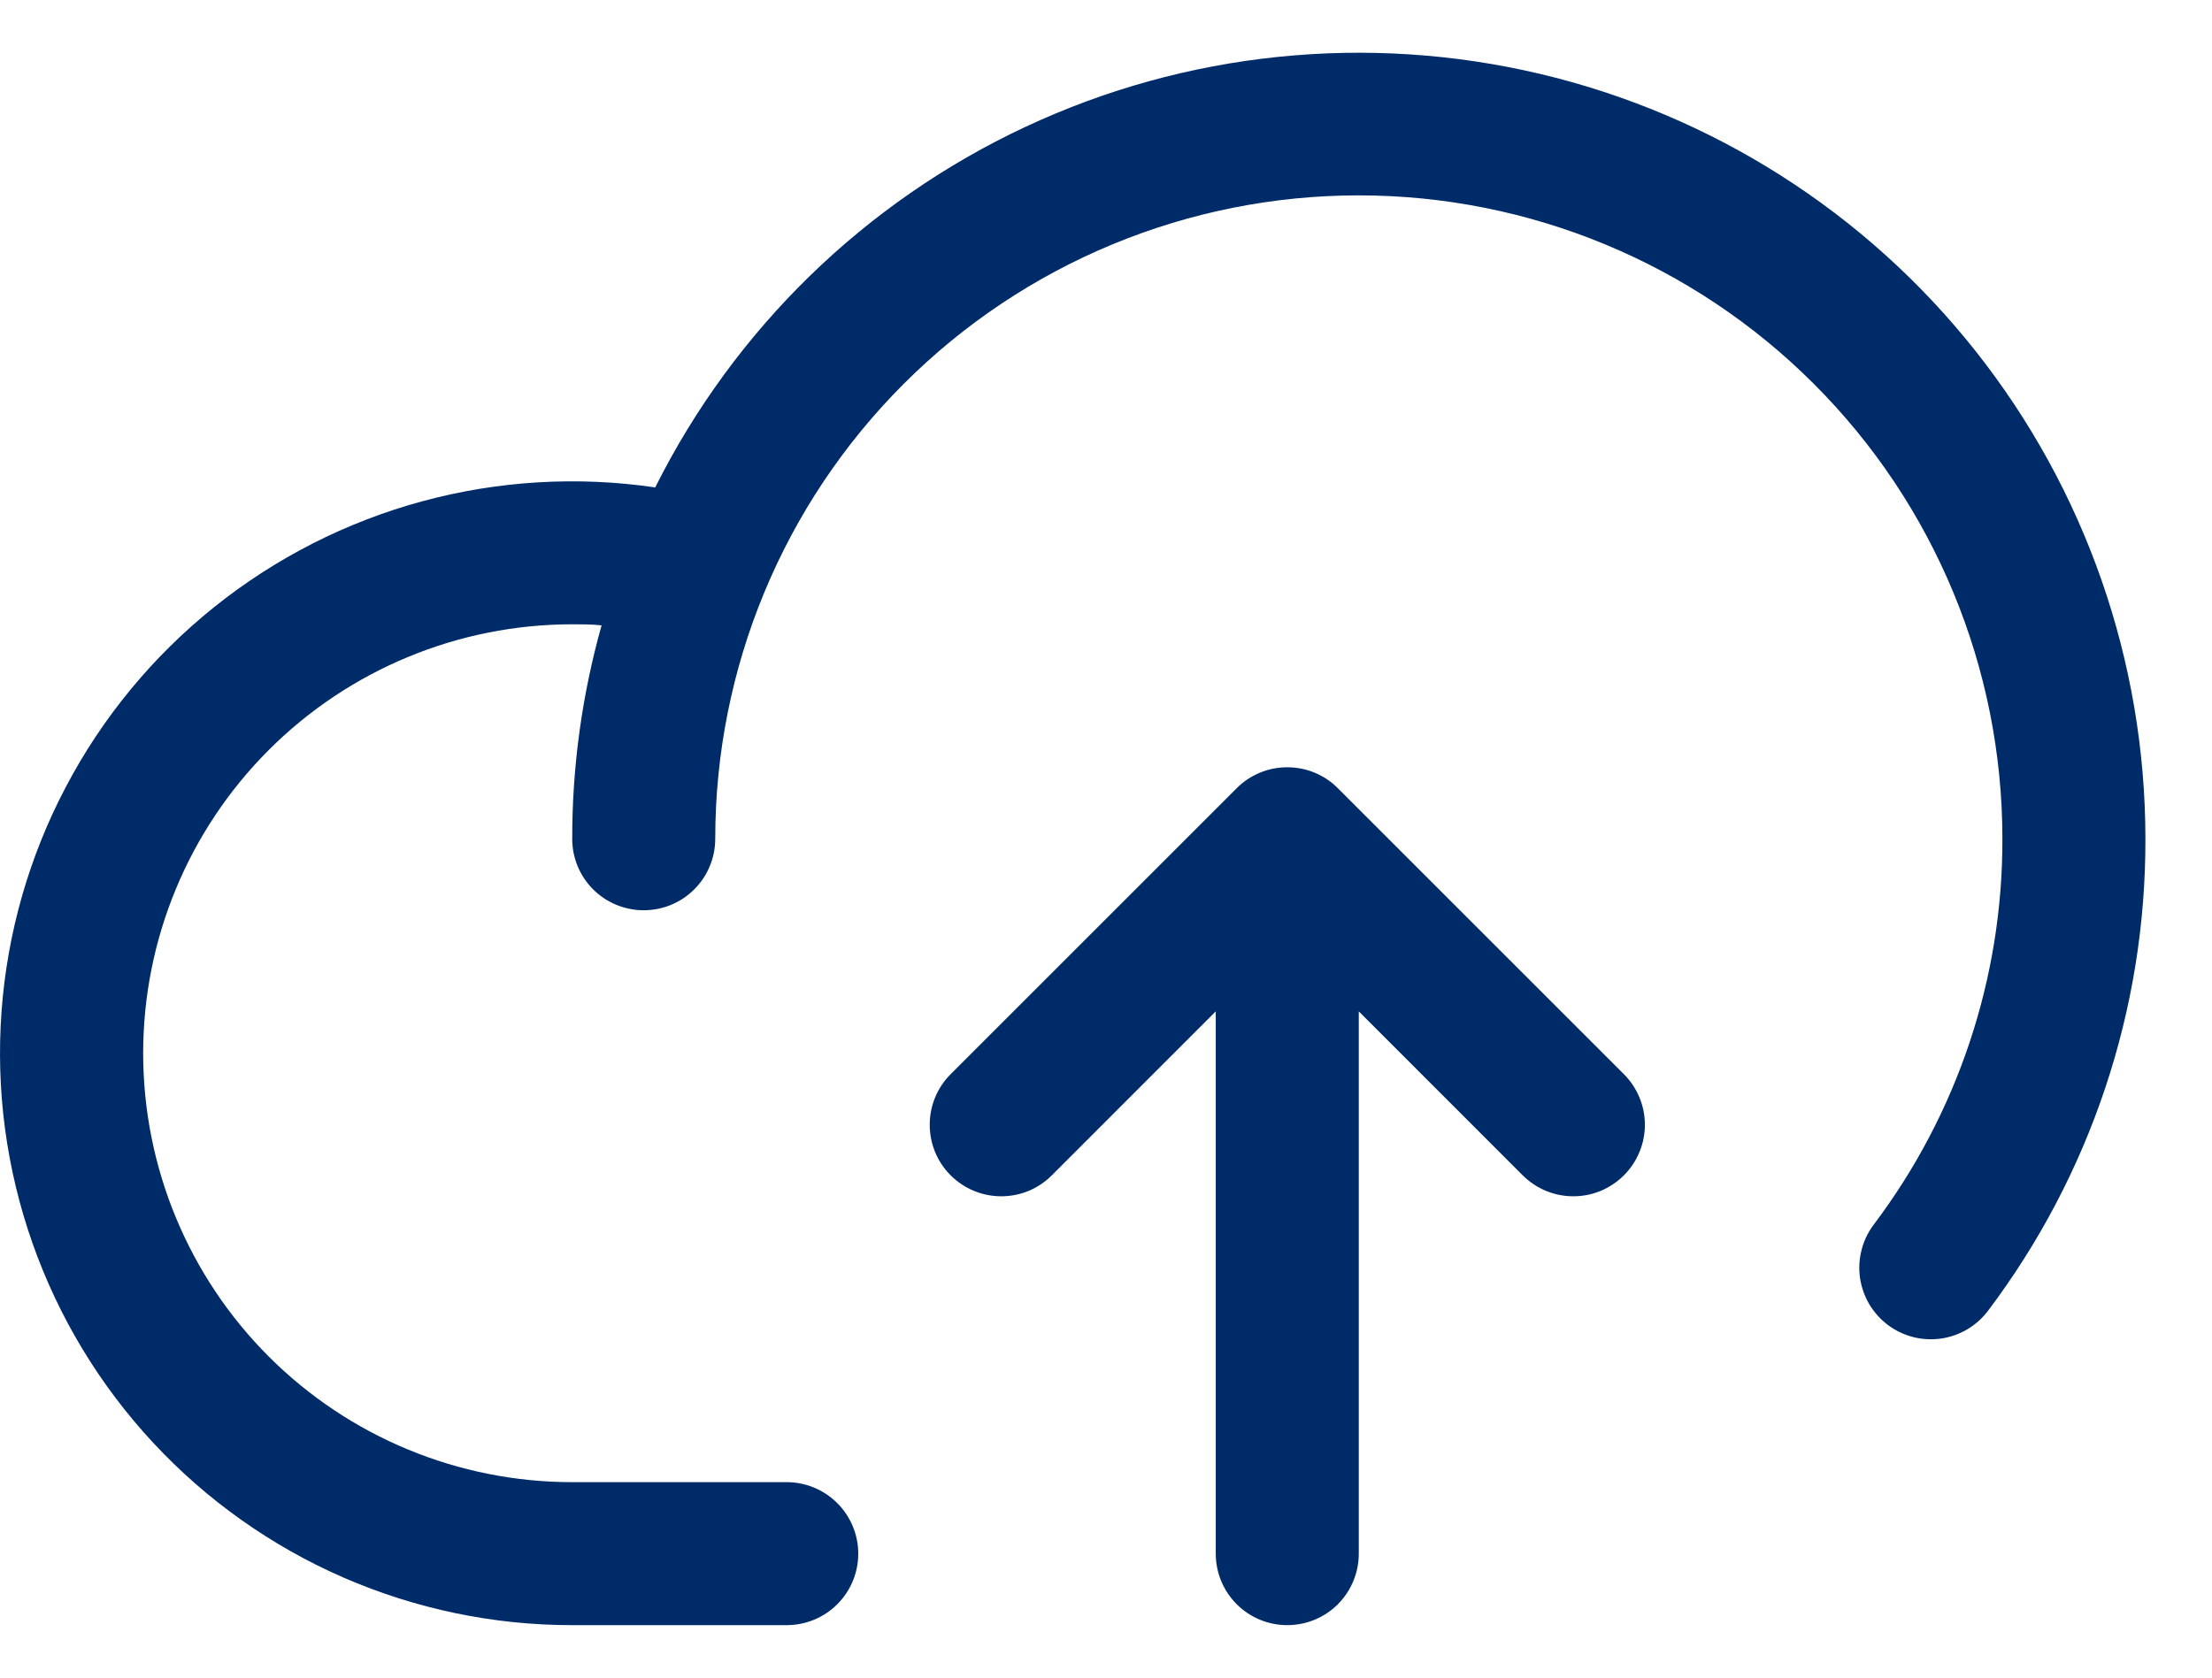 <svg xmlns="http://www.w3.org/2000/svg" width="29" height="22" viewBox="0 0 29 22" fill="none">
<path d="M28.127 11C28.133 13.233 27.408 15.406 26.064 17.189C25.99 17.287 25.898 17.37 25.791 17.433C25.685 17.495 25.568 17.537 25.446 17.554C25.324 17.571 25.2 17.564 25.081 17.534C24.961 17.503 24.849 17.449 24.75 17.375C24.652 17.301 24.569 17.208 24.506 17.102C24.444 16.996 24.403 16.879 24.385 16.757C24.368 16.635 24.375 16.511 24.406 16.391C24.436 16.272 24.49 16.16 24.564 16.061C25.664 14.604 26.257 12.826 26.252 11C26.252 8.762 25.363 6.616 23.78 5.034C22.198 3.451 20.052 2.562 17.814 2.562C15.576 2.562 13.43 3.451 11.848 5.034C10.266 6.616 9.377 8.762 9.377 11C9.377 11.249 9.278 11.487 9.102 11.663C8.926 11.839 8.688 11.937 8.439 11.937C8.191 11.937 7.952 11.839 7.776 11.663C7.6 11.487 7.502 11.249 7.502 11C7.501 10.054 7.631 9.112 7.887 8.201C7.76 8.187 7.631 8.187 7.502 8.187C6.01 8.187 4.579 8.78 3.524 9.835C2.469 10.89 1.877 12.321 1.877 13.812C1.877 15.304 2.469 16.735 3.524 17.79C4.579 18.845 6.01 19.437 7.502 19.437H10.314C10.563 19.437 10.801 19.536 10.977 19.712C11.153 19.888 11.252 20.126 11.252 20.375C11.252 20.624 11.153 20.862 10.977 21.038C10.801 21.214 10.563 21.312 10.314 21.312H7.502C6.471 21.313 5.451 21.1 4.505 20.689C3.56 20.277 2.71 19.675 2.008 18.92C1.306 18.165 0.767 17.273 0.425 16.3C0.083 15.328 -0.055 14.295 0.02 13.267C0.095 12.238 0.381 11.236 0.861 10.324C1.34 9.411 2.003 8.607 2.807 7.962C3.612 7.317 4.54 6.844 5.535 6.574C6.53 6.304 7.57 6.242 8.59 6.392C9.629 4.315 11.339 2.649 13.443 1.664C15.546 0.679 17.921 0.434 20.182 0.967C22.442 1.5 24.457 2.781 25.899 4.602C27.341 6.423 28.126 8.677 28.127 11ZM17.54 10.337C17.453 10.249 17.349 10.18 17.236 10.133C17.122 10.086 17 10.062 16.877 10.062C16.753 10.062 16.631 10.086 16.518 10.133C16.404 10.18 16.3 10.249 16.213 10.337L12.463 14.087C12.376 14.174 12.307 14.277 12.26 14.391C12.213 14.505 12.189 14.627 12.189 14.75C12.189 14.873 12.213 14.995 12.26 15.109C12.307 15.223 12.376 15.326 12.463 15.413C12.639 15.589 12.878 15.688 13.127 15.688C13.25 15.688 13.372 15.664 13.486 15.617C13.6 15.569 13.703 15.5 13.79 15.413L15.939 13.263V20.375C15.939 20.624 16.038 20.862 16.214 21.038C16.39 21.214 16.628 21.312 16.877 21.312C17.125 21.312 17.364 21.214 17.54 21.038C17.715 20.862 17.814 20.624 17.814 20.375V13.263L19.963 15.413C20.05 15.5 20.154 15.569 20.268 15.617C20.382 15.664 20.503 15.688 20.627 15.688C20.75 15.688 20.872 15.664 20.986 15.617C21.099 15.569 21.203 15.5 21.29 15.413C21.377 15.326 21.446 15.223 21.493 15.109C21.541 14.995 21.565 14.873 21.565 14.75C21.565 14.627 21.541 14.505 21.493 14.391C21.446 14.277 21.377 14.174 21.29 14.087L17.54 10.337Z" fill="#002B69"/>
</svg>